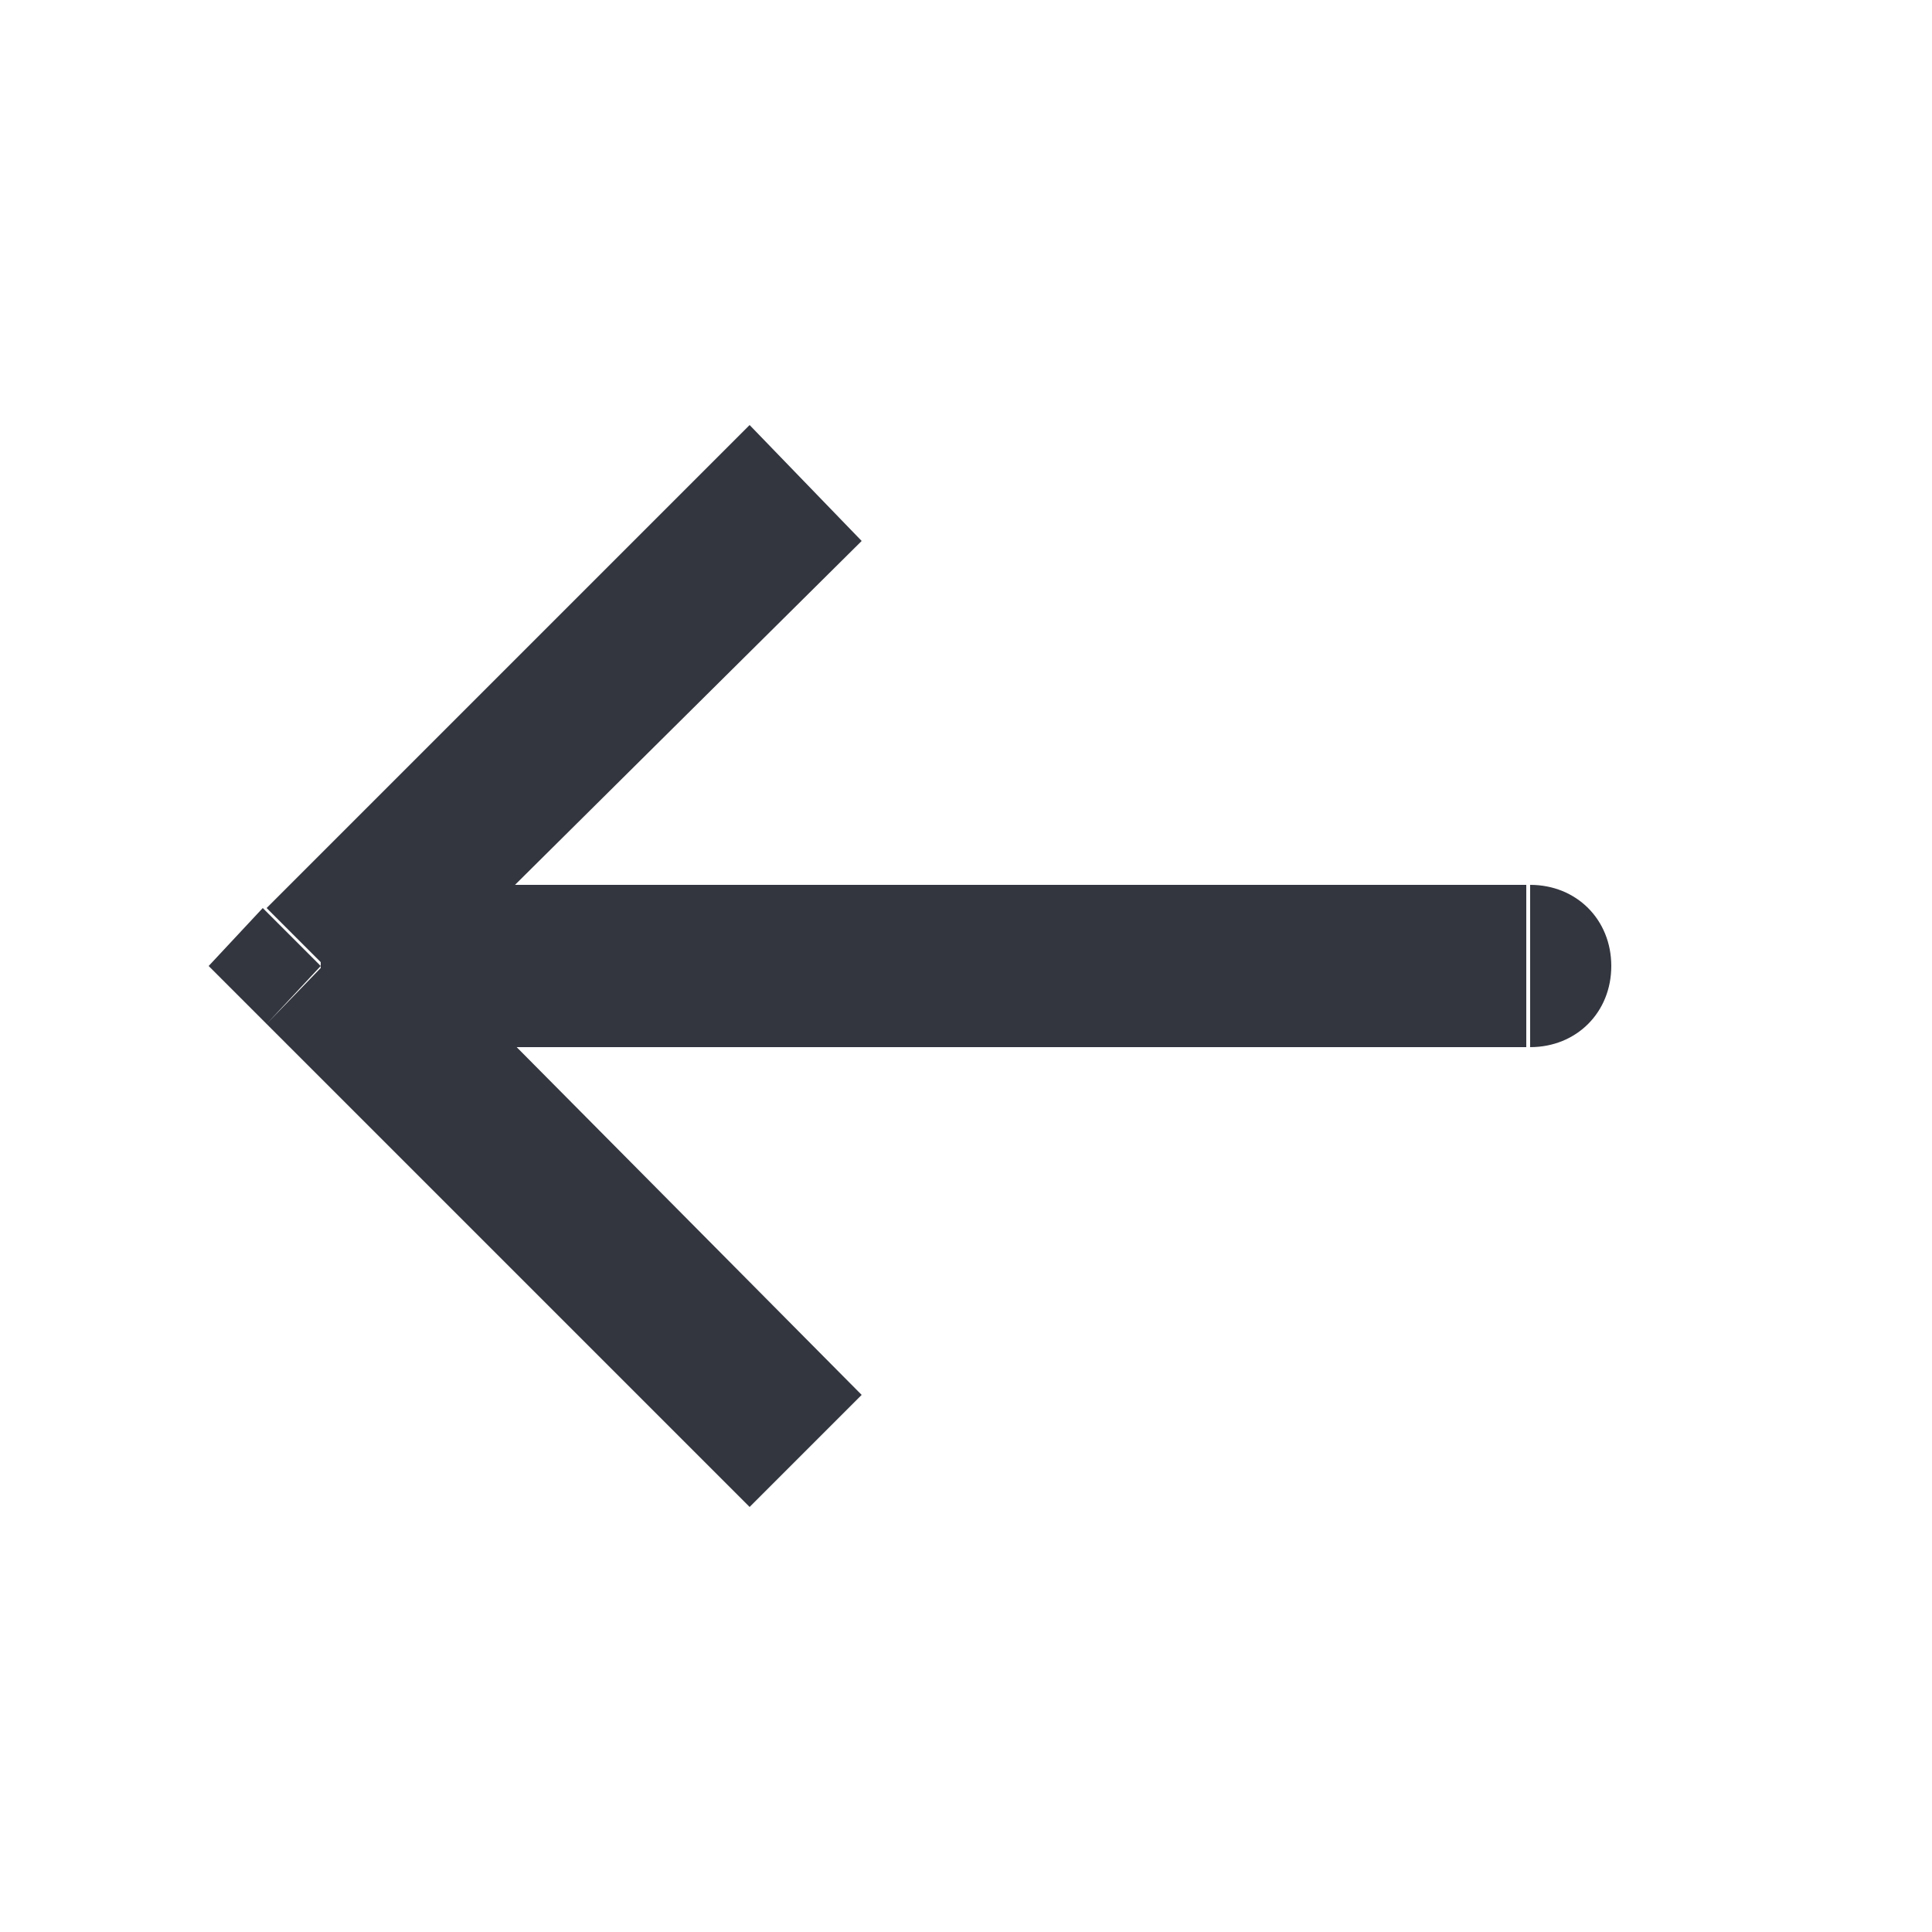 <?xml version="1.0" encoding="utf-8"?>
<!-- Generator: Adobe Illustrator 26.5.0, SVG Export Plug-In . SVG Version: 6.00 Build 0)  -->
<svg version="1.1" id="Layer_1" xmlns="http://www.w3.org/2000/svg" xmlns:xlink="http://www.w3.org/1999/xlink" x="0px" y="0px"
	 viewBox="0 0 50 50" style="enable-background:new 0 0 50 50;" xml:space="preserve">
<style type="text/css">
	.st0{fill:#33363F;}
	.st1{fill:none;}
</style>
<g>
	<path class="st0" d="M8.3,25l-1.5-1.5L5.4,25l1.5,1.5L8.3,25z M39.6,27.1c1.2,0,2.1-0.9,2.1-2.1s-0.9-2.1-2.1-2.1V27.1z M19.4,11
		L6.9,23.5l2.9,2.9L22.3,14L19.4,11z M6.9,26.5L19.4,39l2.9-2.9L9.8,23.5L6.9,26.5z M8.3,27.1h31.2v-4.2H8.3V27.1z"/>
	<rect class="st1" width="50" height="50"/>
</g>
</svg>
